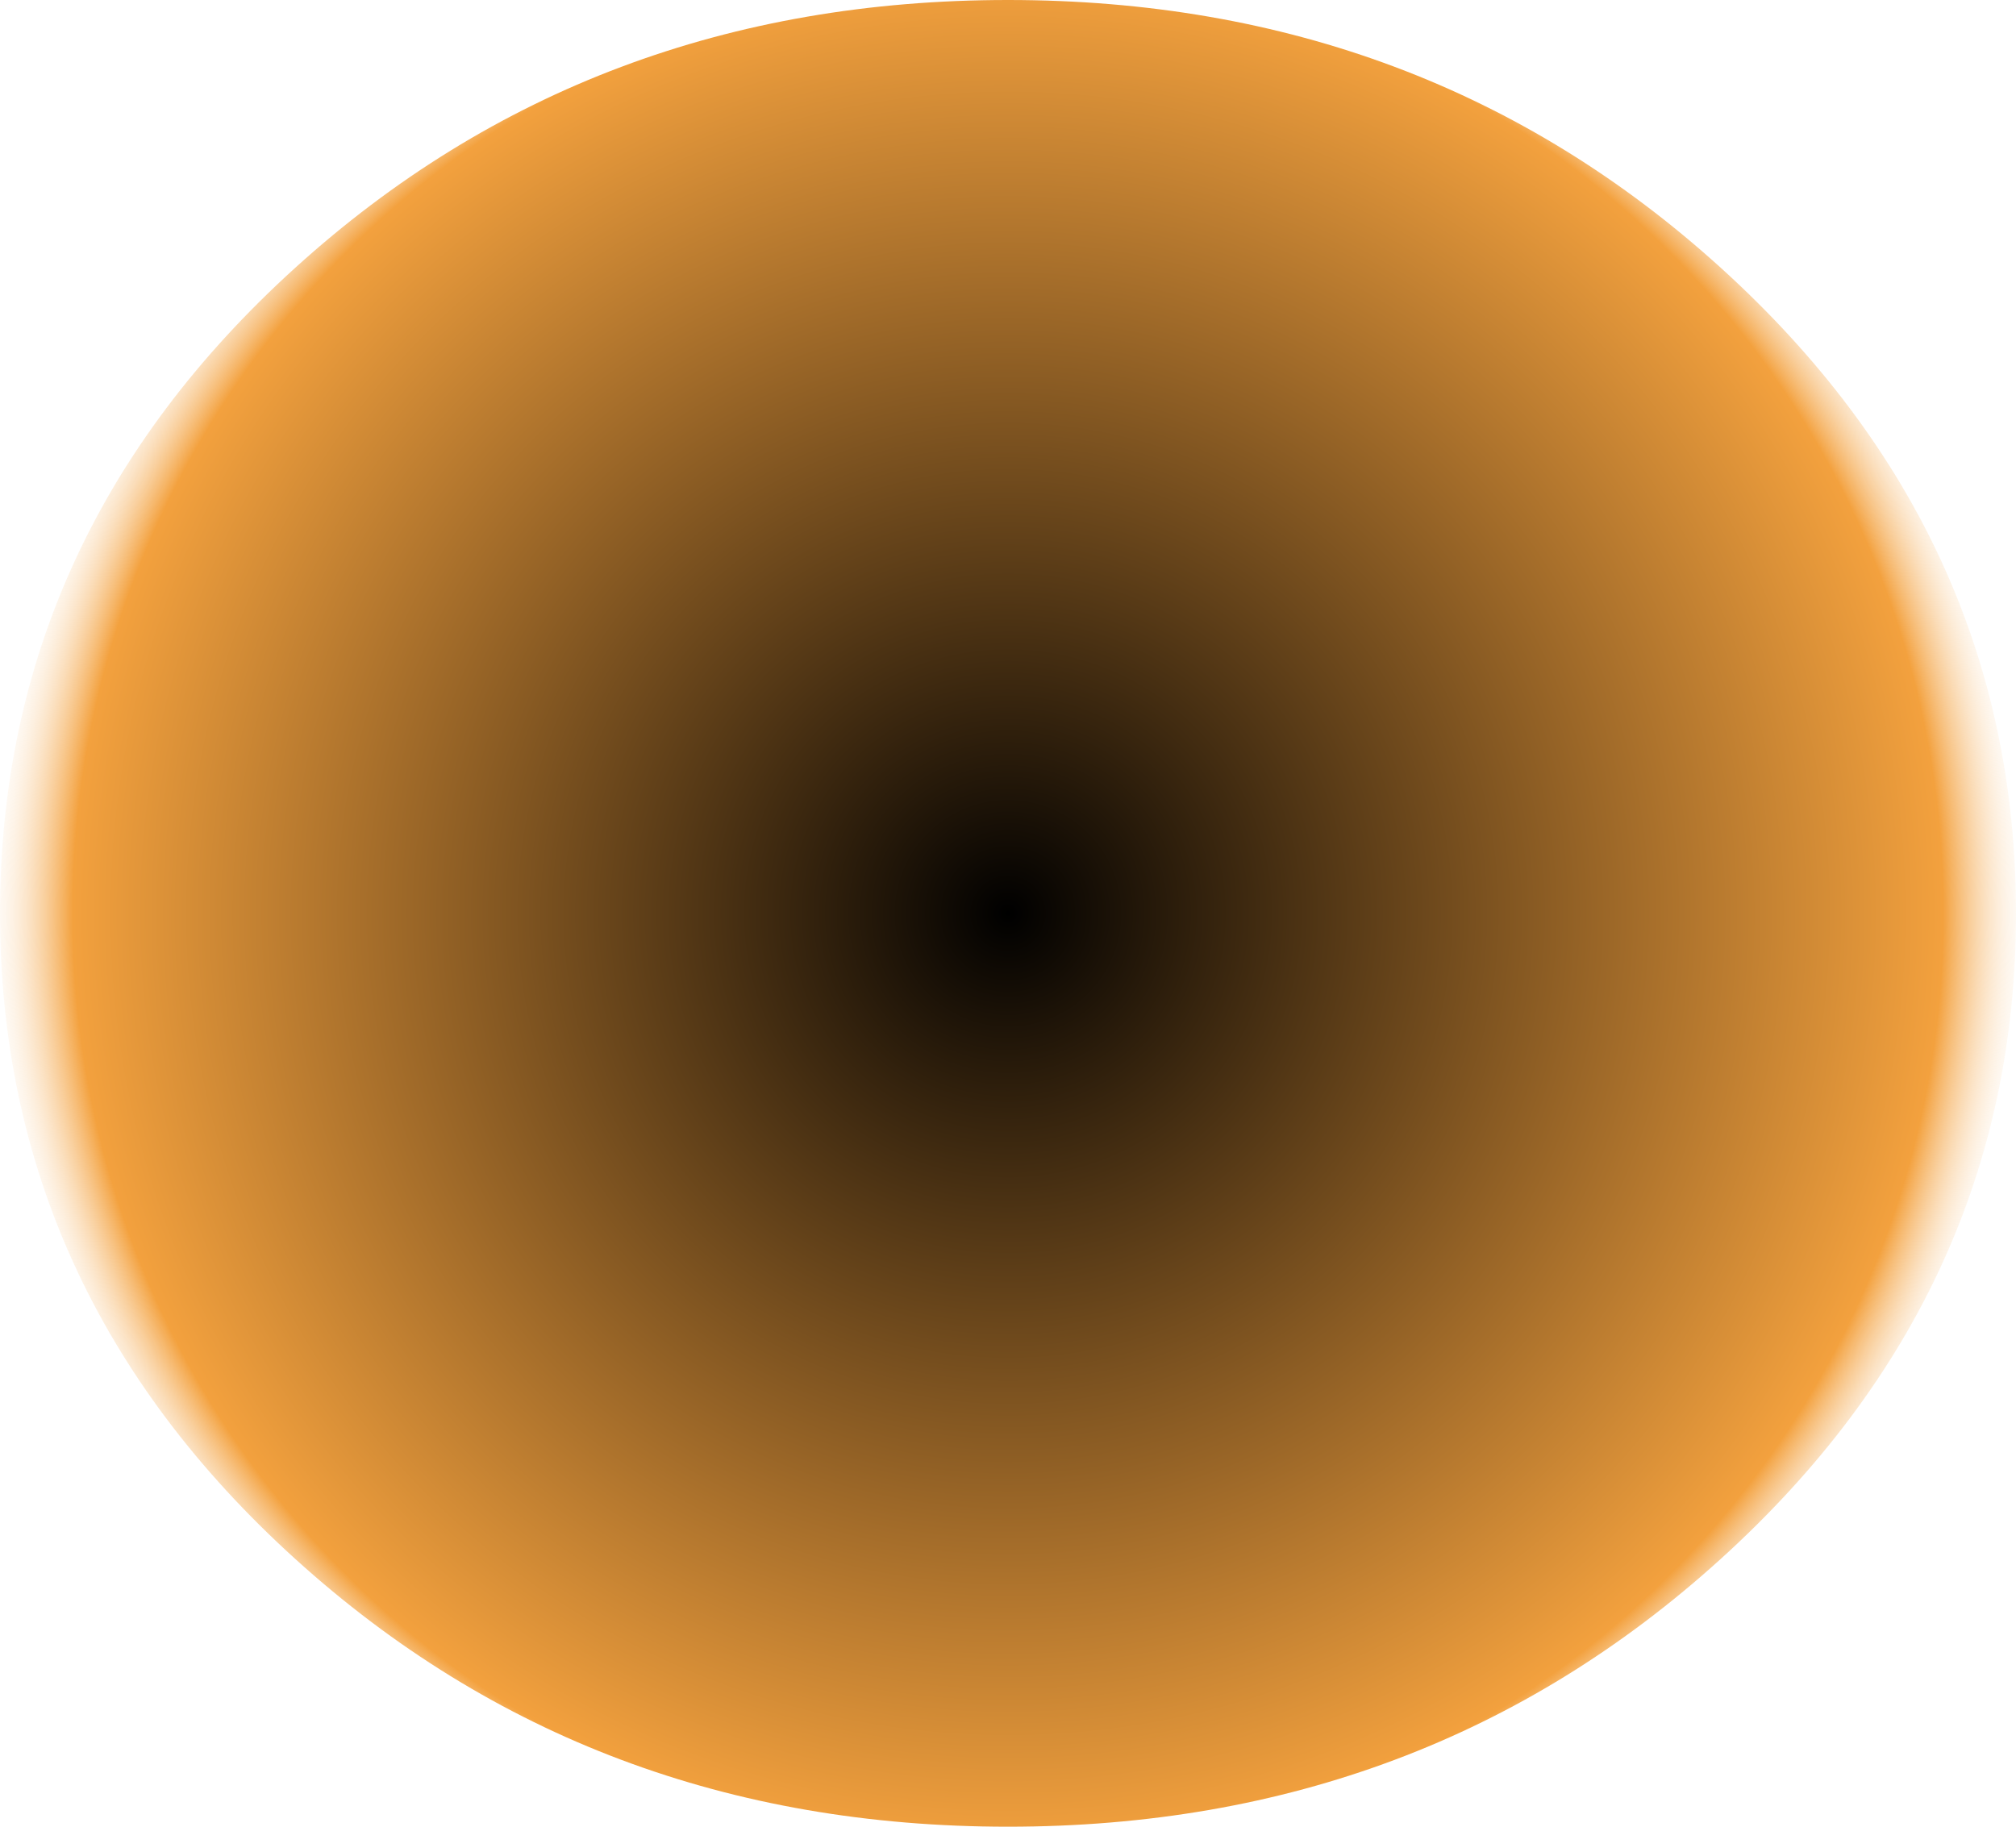 <?xml version="1.0" encoding="UTF-8" standalone="no"?>
<svg xmlns:xlink="http://www.w3.org/1999/xlink" height="23.2px" width="25.6px" xmlns="http://www.w3.org/2000/svg">
  <g transform="matrix(1.0, 0.0, 0.0, 1.0, 12.8, 11.55)">
    <path d="M-12.8 0.05 Q-12.8 4.85 -9.05 8.25 -5.3 11.65 0.0 11.65 5.3 11.65 9.05 8.25 12.8 4.85 12.8 0.05 12.8 -4.75 9.05 -8.15 5.3 -11.55 0.0 -11.55 -5.3 -11.55 -9.05 -8.15 -12.8 -4.75 -12.8 0.05" fill="url(#gradient0)" fill-rule="evenodd" stroke="none">
      <animate attributeName="d" dur="2s" repeatCount="indefinite" values="M-12.8 0.05 Q-12.8 4.85 -9.05 8.25 -5.3 11.65 0.0 11.65 5.3 11.65 9.05 8.25 12.8 4.85 12.8 0.05 12.8 -4.75 9.05 -8.15 5.3 -11.55 0.0 -11.55 -5.3 -11.55 -9.05 -8.15 -12.8 -4.75 -12.8 0.05;M-12.8 0.05 Q-12.8 4.85 -9.05 8.25 -5.3 11.65 0.0 11.65 5.3 11.65 9.05 8.25 12.8 4.85 12.8 0.05 12.8 -4.75 9.05 -8.15 5.3 -11.55 0.0 -11.55 -5.3 -11.55 -9.05 -8.15 -12.8 -4.75 -12.8 0.05"/>
    </path>
    <path d="M-12.8 0.05 Q-12.8 -4.75 -9.05 -8.15 -5.3 -11.55 0.0 -11.55 5.3 -11.55 9.05 -8.15 12.8 -4.75 12.8 0.05 12.8 4.85 9.05 8.25 5.3 11.65 0.0 11.65 -5.3 11.65 -9.05 8.25 -12.8 4.85 -12.8 0.05" fill="none" stroke="#000000" stroke-linecap="round" stroke-linejoin="round" stroke-opacity="0.0" stroke-width="1.0">
      <animate attributeName="stroke" dur="2s" repeatCount="indefinite" values="#000000;#000001"/>
      <animate attributeName="stroke-width" dur="2s" repeatCount="indefinite" values="0.0;0.0"/>
      <animate attributeName="fill-opacity" dur="2s" repeatCount="indefinite" values="0.0;0.0"/>
      <animate attributeName="d" dur="2s" repeatCount="indefinite" values="M-12.8 0.05 Q-12.8 -4.75 -9.05 -8.15 -5.3 -11.55 0.0 -11.55 5.3 -11.55 9.05 -8.15 12.8 -4.75 12.8 0.05 12.8 4.85 9.05 8.25 5.3 11.65 0.0 11.65 -5.3 11.65 -9.05 8.25 -12.8 4.85 -12.8 0.05;M-12.8 0.05 Q-12.8 -4.75 -9.05 -8.15 -5.3 -11.55 0.0 -11.55 5.3 -11.55 9.05 -8.15 12.8 -4.75 12.8 0.05 12.8 4.85 9.05 8.25 5.3 11.65 0.0 11.65 -5.3 11.65 -9.05 8.25 -12.8 4.85 -12.8 0.05"/>
    </path>
  </g>
  <defs>
    <radialGradient cx="0" cy="0" gradientTransform="matrix(0.016, 0.0, 0.0, 0.016, 0.0, 0.05)" gradientUnits="userSpaceOnUse" id="gradient0" r="819.2" spreadMethod="pad">
      <animateTransform additive="replace" attributeName="gradientTransform" dur="2s" from="1" repeatCount="indefinite" to="1" type="scale"/>
      <animateTransform additive="sum" attributeName="gradientTransform" dur="2s" from="0.0 0.05" repeatCount="indefinite" to="0.0 0.05" type="translate"/>
      <animateTransform additive="sum" attributeName="gradientTransform" dur="2s" from="0.0" repeatCount="indefinite" to="0.0" type="rotate"/>
      <animateTransform additive="sum" attributeName="gradientTransform" dur="2s" from="0.016 0.016" repeatCount="indefinite" to="0.016 0.016" type="scale"/>
      <animateTransform additive="sum" attributeName="gradientTransform" dur="2s" from="0.0" repeatCount="indefinite" to="0.0" type="skewX"/>
      <stop offset="0.906" stop-color="#f3a13e">
        <animate attributeName="offset" dur="2s" repeatCount="indefinite" values="0.906;0.0"/>
        <animate attributeName="stop-color" dur="2s" repeatCount="indefinite" values="#f3a13e;#f3a13f"/>
        <animate attributeName="stop-opacity" dur="2s" repeatCount="indefinite" values="1.0;1.0"/>
      </stop>
      <stop offset="1.0" stop-color="#ffffff" stop-opacity="0.0">
        <animate attributeName="offset" dur="2s" repeatCount="indefinite" values="1.0;1.0"/>
        <animate attributeName="stop-color" dur="2s" repeatCount="indefinite" values="#ffffff;#ffffff"/>
        <animate attributeName="stop-opacity" dur="2s" repeatCount="indefinite" values="0.0;0.0"/>
      </stop>
    </radialGradient>
  </defs>
</svg>
